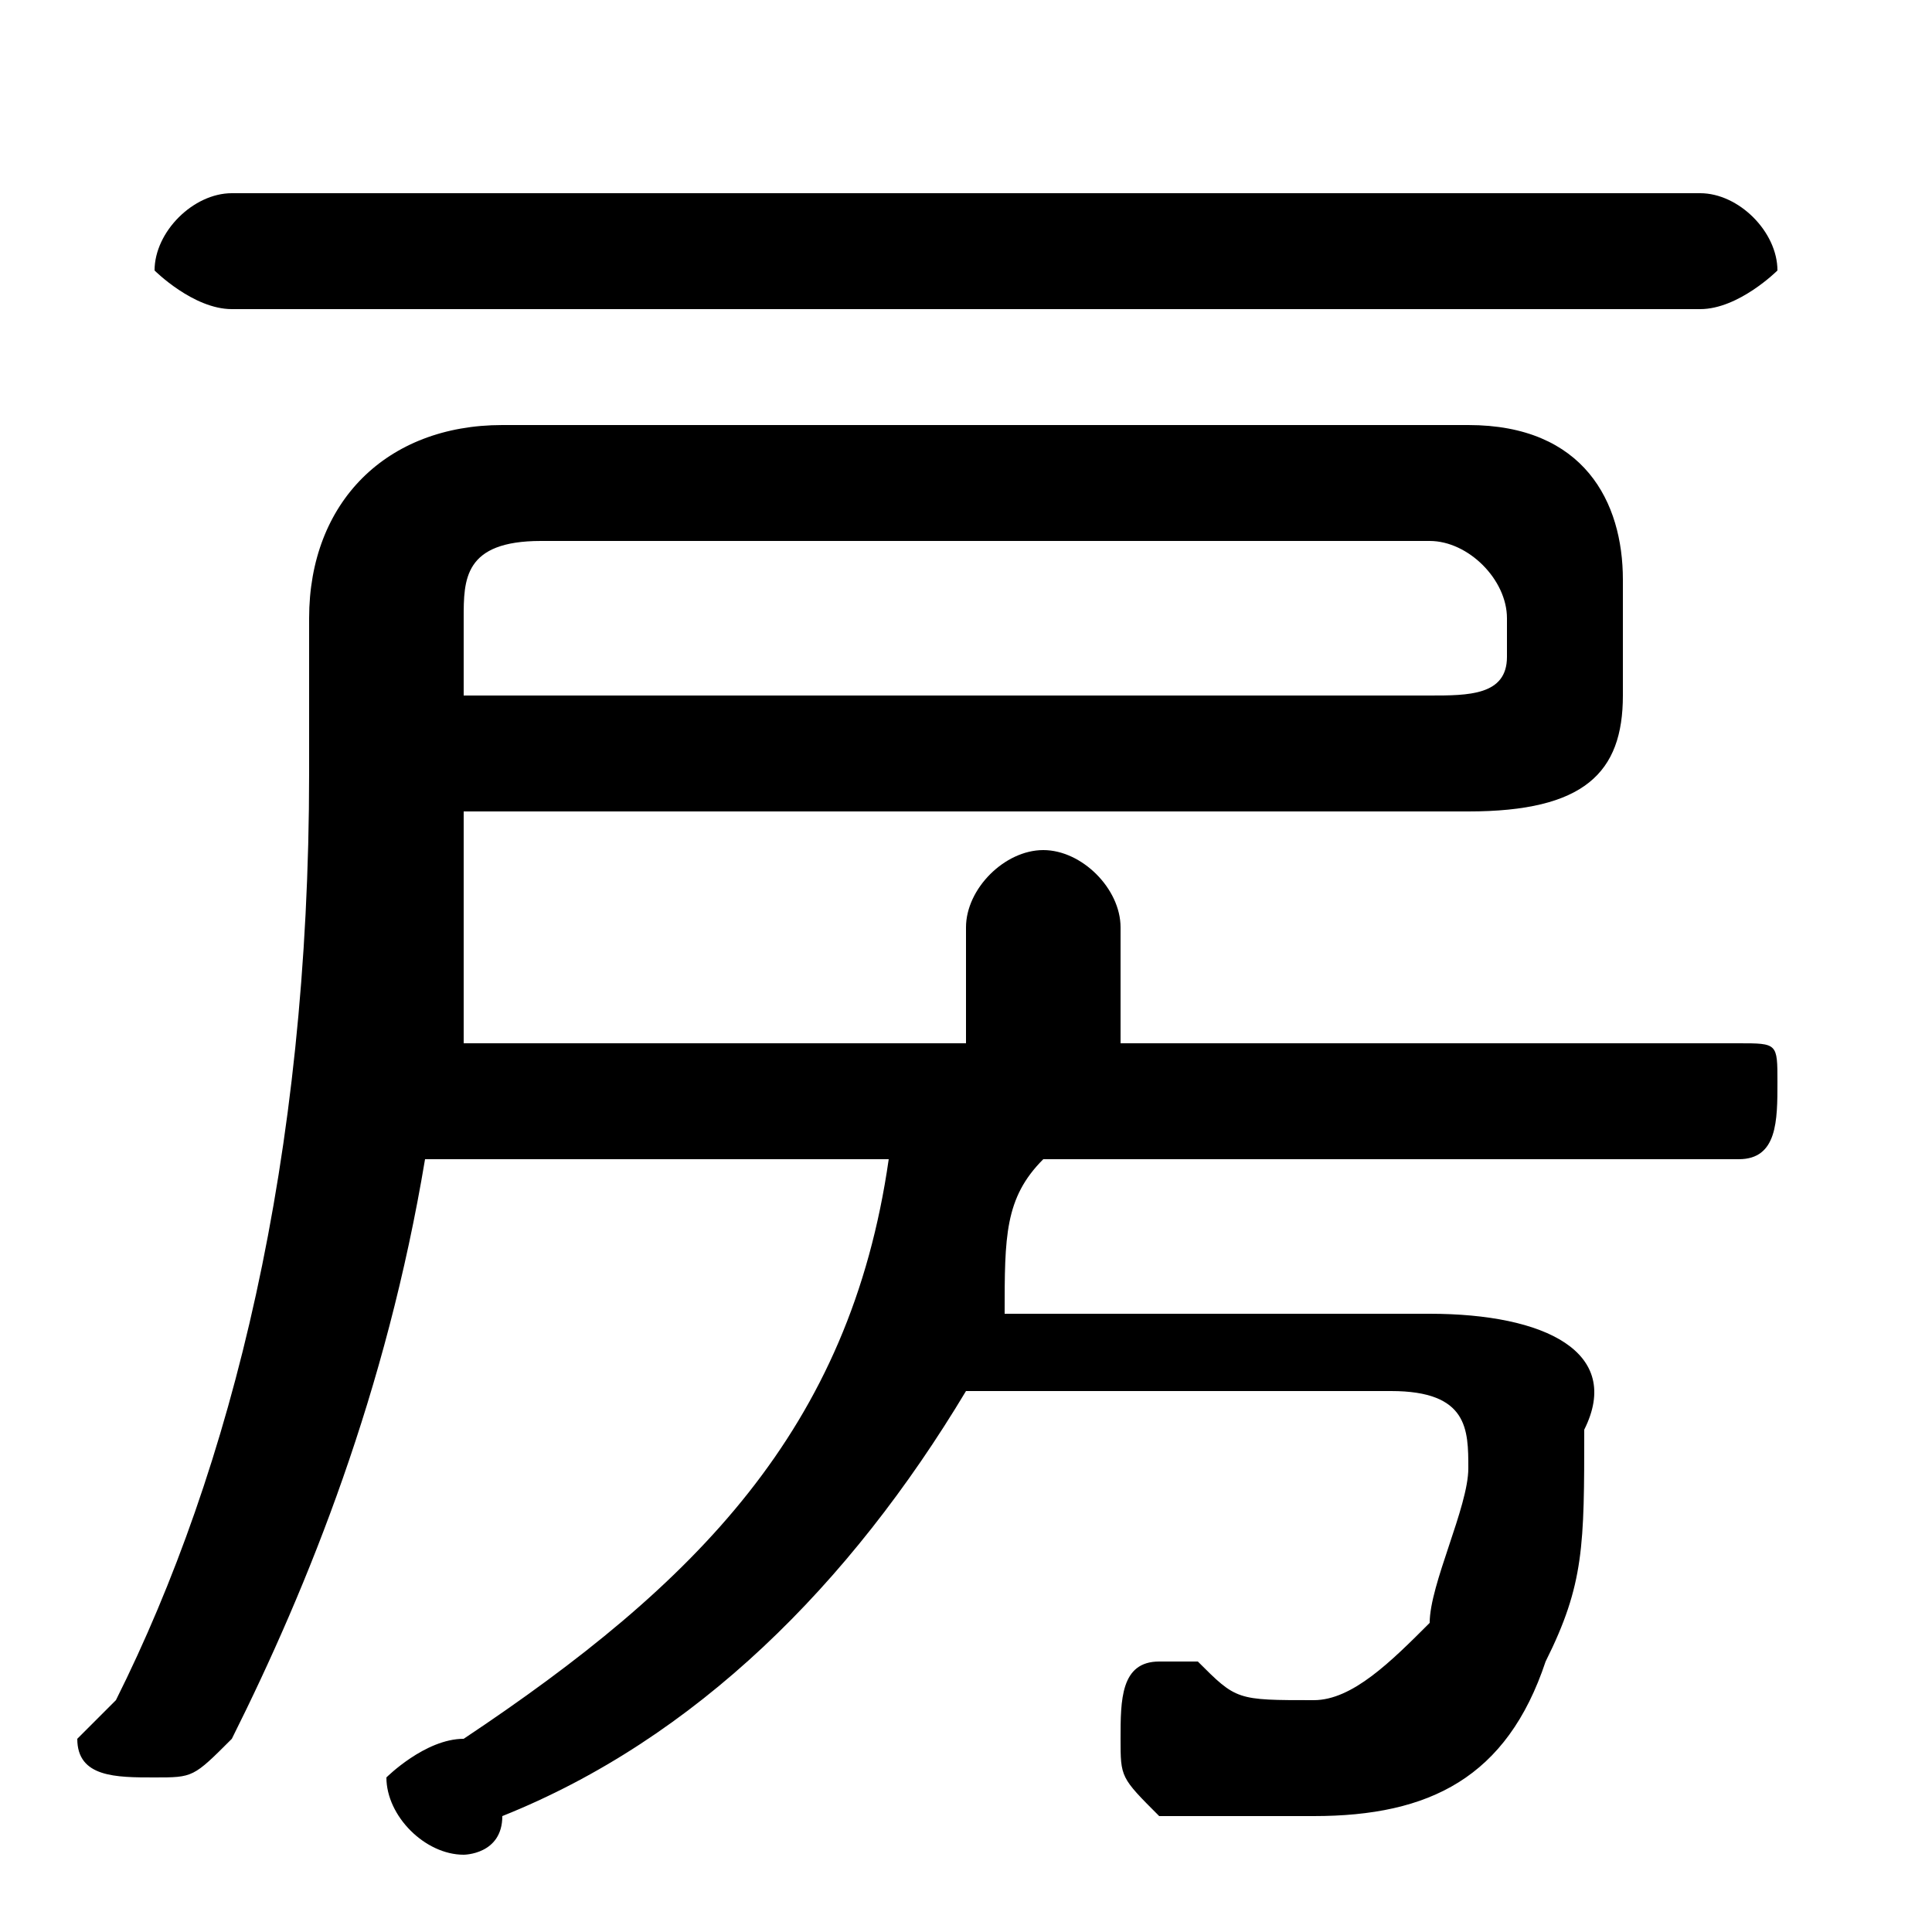 <svg xmlns="http://www.w3.org/2000/svg" viewBox="0 -44.0 50.0 50.0">
    <rect x="0" y="-44.0" width="50.0" height="50.0" fill="#808080" stroke="none"/>
    <g transform="scale(1, -1)">
        <!-- ボディの枠 -->
        <rect x="0" y="-6.0" width="50.0" height="50.0"
            stroke="white" fill="white"/>
        <!-- グリフ座標系の原点 -->
        <circle cx="0" cy="0" r="5" fill="white"/>
        <!-- グリフのアウトライン -->
        <g style="fill:black;stroke:#000000;stroke-width:0;stroke-linecap:round;stroke-linejoin:round;">
        <path d="M 23.0 14.0 C 22.0 7.0 18.0 3.0 12.0 -1.0 C 11.0 -1.0 10.0 -2.0 10.0 -2.0 C 10.0 -3.0 11.0 -4.0 12.0 -4.0 C 12.0 -4.0 13.0 -4.0 13.0 -3.0 C 18.0 -1.0 22.0 3.0 25.0 8.0 L 36.0 8.0 C 38.0 8.0 38.0 7.0 38.0 6.0 C 38.0 5.0 37.0 3.0 37.0 2.0 C 36.0 1.0 35.0 0.0 34.0 0.0 C 32.0 0.0 32.0 0.0 31.0 1.0 C 31.0 1.0 31.0 1.0 30.0 1.0 C 29.0 1.0 29.0 -0.0 29.0 -1.0 C 29.0 -2.0 29.0 -2.0 30.0 -3.0 C 31.0 -3.0 32.0 -3.0 34.0 -3.0 C 37.0 -3.0 39.0 -2.0 40.0 1.0 C 41.0 3.0 41.0 4.0 41.0 7.0 C 42.0 9.0 40.0 10.0 37.0 10.0 L 26.0 10.0 C 26.0 12.0 26.0 13.0 27.0 14.0 L 45.0 14.0 C 46.0 14.0 46.0 15.0 46.0 16.0 C 46.0 17.0 46.0 17.0 45.0 17.0 L 29.0 17.0 L 29.0 20.0 C 29.0 21.0 28.0 22.0 27.0 22.0 C 26.0 22.0 25.0 21.0 25.0 20.0 L 25.0 17.0 L 12.0 17.0 C 12.0 19.0 12.0 21.0 12.0 23.0 L 38.0 23.0 C 41.0 23.0 42.0 24.0 42.0 26.0 L 42.0 29.0 C 42.0 31.0 41.0 33.0 38.0 33.0 L 13.0 33.0 C 10.0 33.0 8.0 31.0 8.0 28.0 L 8.0 24.0 C 8.0 14.0 6.0 6.0 3.0 0.0 C 3.0 -0.0 2.0 -1.0 2.0 -1.0 C 2.0 -2.0 3.0 -2.0 4.0 -2.0 C 5.0 -2.0 5.0 -2.0 6.0 -1.0 C 8.0 3.0 10.0 8.0 11.0 14.0 Z M 12.0 26.0 L 12.0 28.0 C 12.0 29.0 12.0 30.0 14.0 30.0 L 37.0 30.0 C 38.0 30.0 39.0 29.0 39.0 28.0 L 39.0 27.0 C 39.0 26.0 38.0 26.0 37.0 26.0 Z M 44.0 36.0 C 45.0 36.0 46.0 37.0 46.0 37.0 C 46.0 38.0 45.0 39.0 44.0 39.0 L 6.0 39.0 C 5.0 39.0 4.0 38.0 4.0 37.0 C 4.0 37.0 5.0 36.0 6.0 36.0 Z"/>
    </g>
    </g>
</svg>
